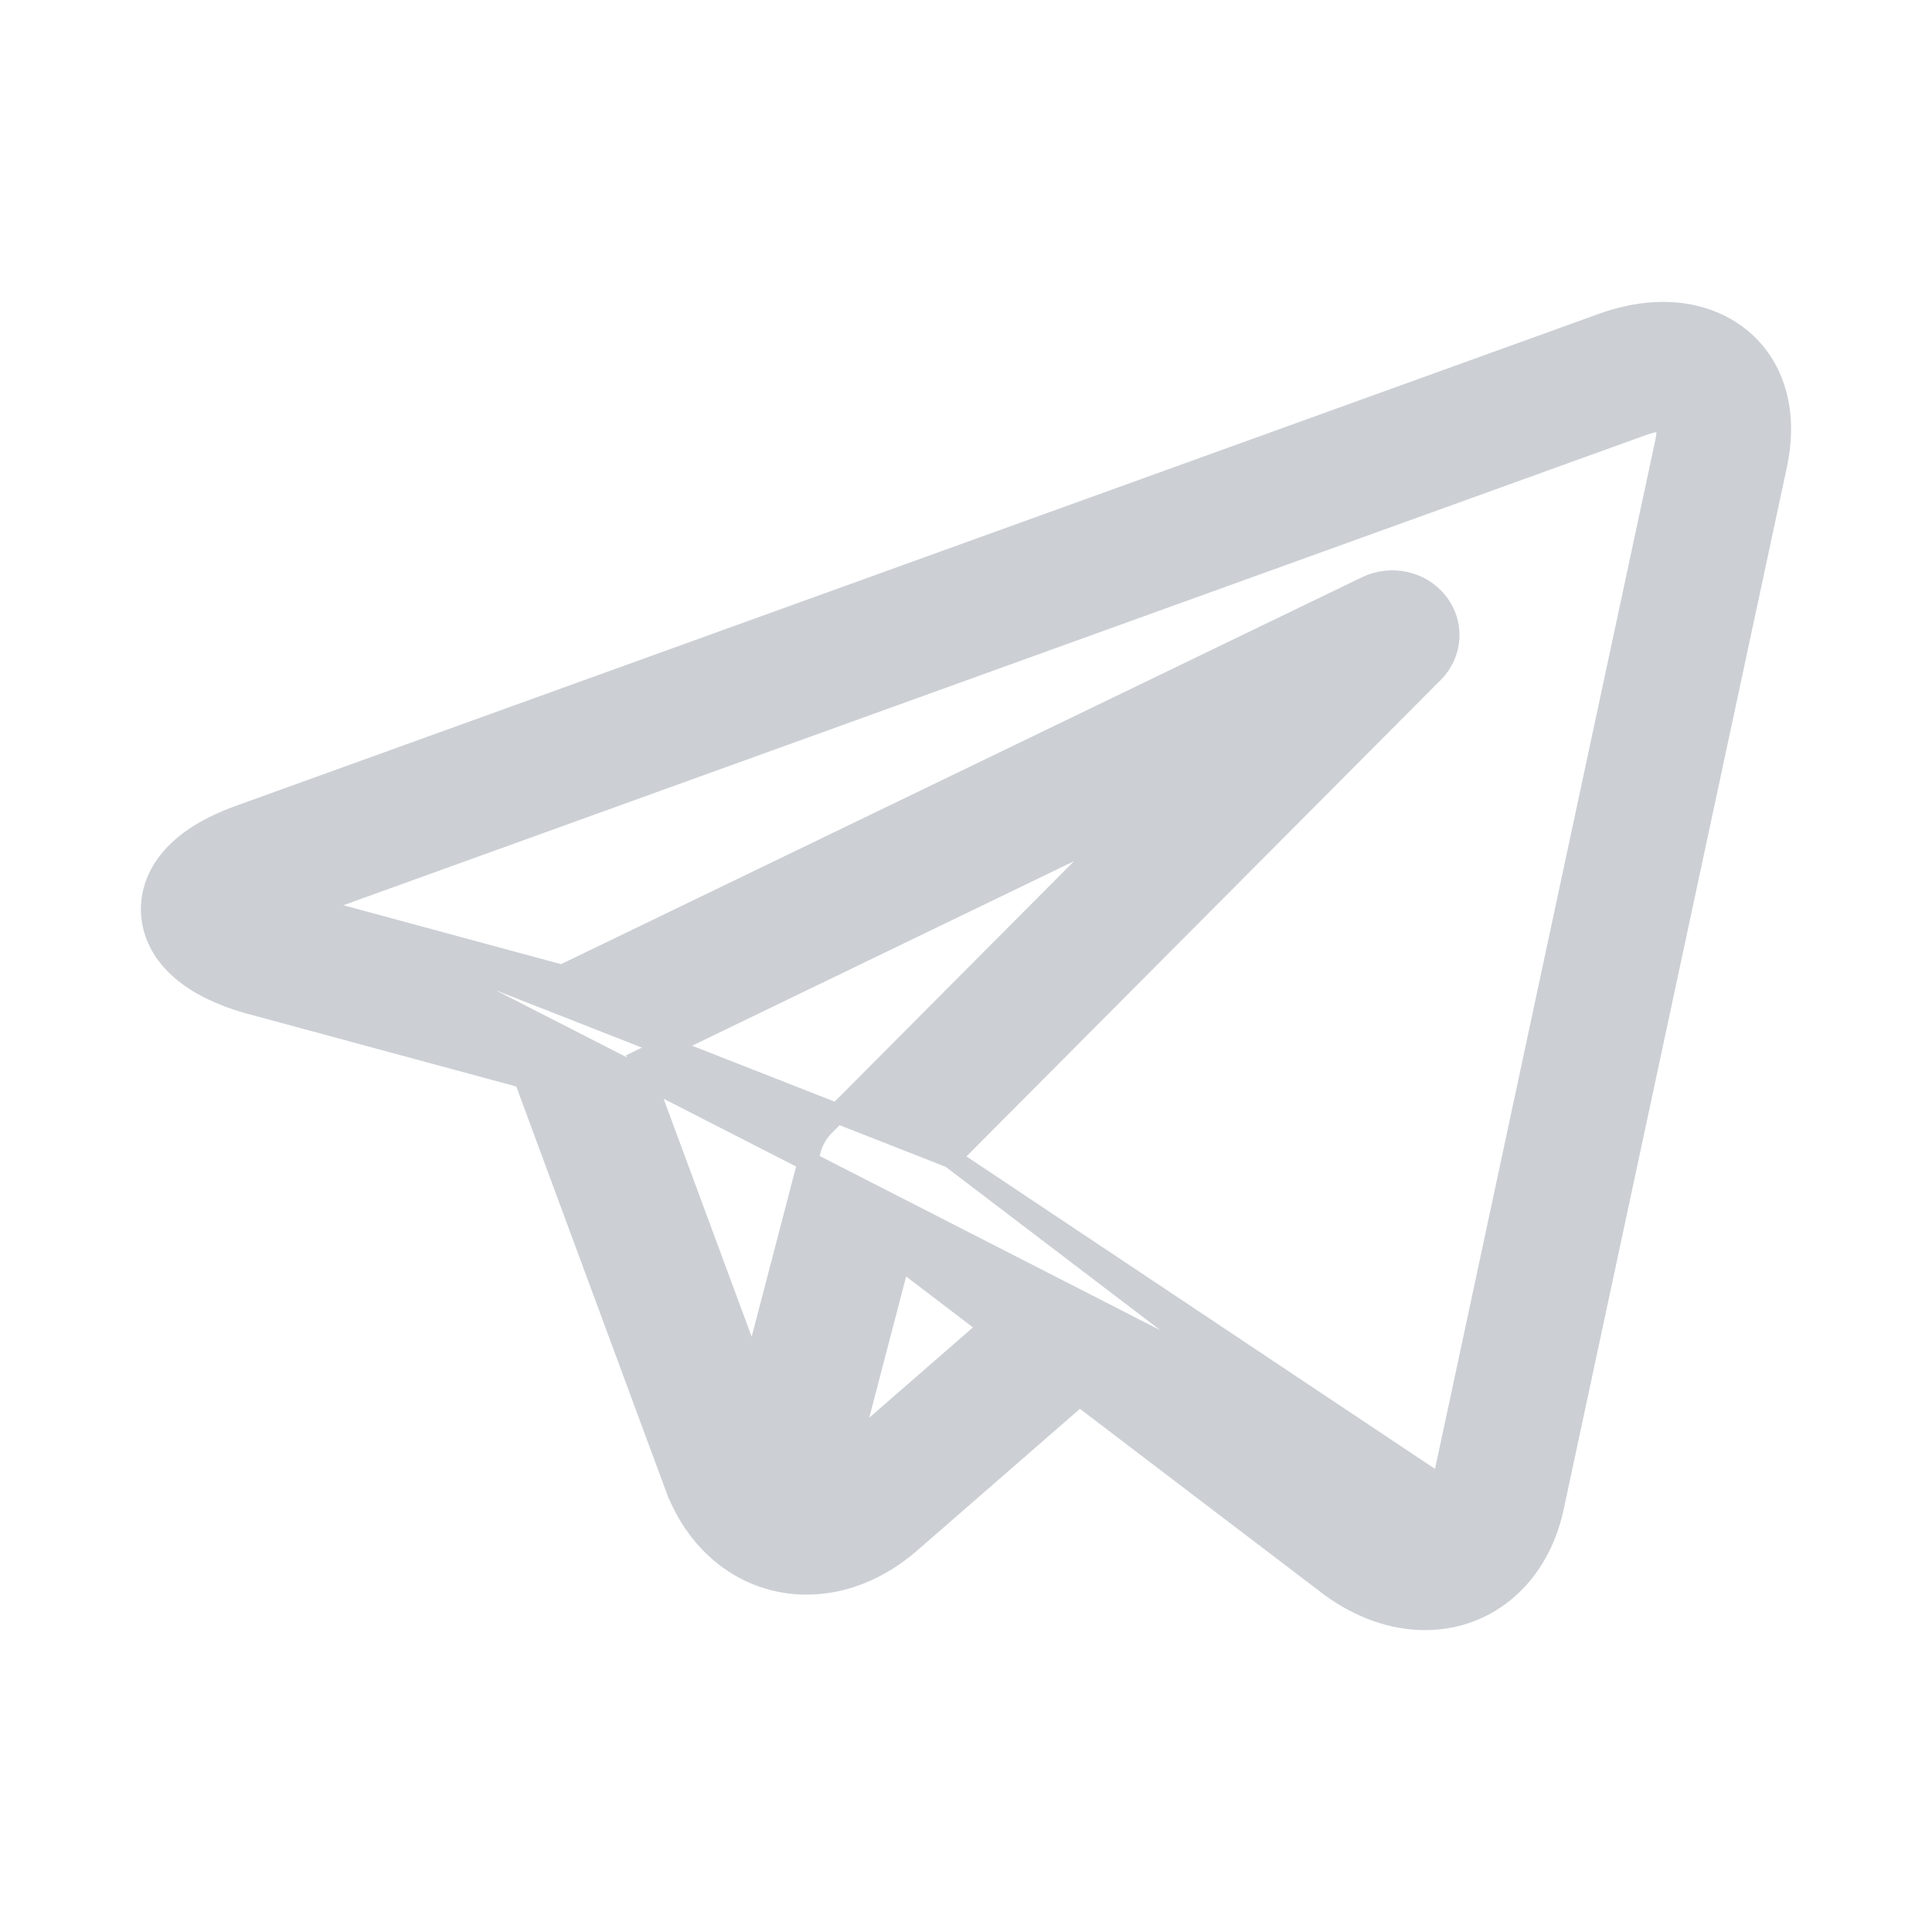 <svg width="24" height="24" viewBox="0 0 24 24" fill="none" xmlns="http://www.w3.org/2000/svg">
<path d="M11.81 14.385L13.817 15.913C13.82 15.915 13.822 15.917 13.824 15.918L17.391 18.634C17.521 18.728 17.63 18.767 17.701 18.767C17.746 18.767 17.789 18.739 17.831 18.668C17.873 18.598 17.897 18.511 17.91 18.453L11.81 14.385ZM11.81 14.385L17.81 8.357C18.05 8.116 18.072 7.744 17.861 7.478L17.861 7.478C17.653 7.215 17.279 7.136 16.974 7.283L6.982 12.11L3.851 11.262M11.81 14.385L3.851 11.262M3.851 11.262L20.402 5.288L20.402 5.288C20.533 5.241 20.618 5.233 20.661 5.233C20.667 5.233 20.675 5.233 20.683 5.234C20.686 5.234 20.69 5.234 20.693 5.235C20.695 5.244 20.699 5.257 20.701 5.276C20.707 5.324 20.706 5.398 20.683 5.502C20.683 5.502 20.683 5.502 20.683 5.502L17.91 18.453L3.851 11.262ZM20.661 3.875C20.416 3.875 20.159 3.924 19.899 4.018L2.97 10.129C2.97 10.129 2.97 10.129 2.97 10.129C2.504 10.297 2.225 10.512 2.065 10.732C1.905 10.953 1.871 11.169 1.875 11.322C1.88 11.475 1.927 11.688 2.1 11.9C2.273 12.111 2.563 12.311 3.039 12.454L3.04 12.454C3.045 12.456 3.052 12.458 3.059 12.46C3.059 12.46 3.059 12.46 3.059 12.46L6.508 13.393L8.385 18.467L8.502 18.424L8.385 18.467C8.659 19.21 9.283 19.684 10.019 19.684C10.48 19.684 10.928 19.501 11.315 19.164L11.315 19.164L13.41 17.34L16.479 19.676C16.48 19.678 16.482 19.679 16.483 19.68L16.511 19.701L16.511 19.701L16.512 19.702L16.516 19.705L16.521 19.708L16.521 19.708C16.889 19.978 17.296 20.125 17.701 20.125H17.701H17.701C18.498 20.125 19.123 19.564 19.302 18.726L22.076 5.774C22.194 5.226 22.099 4.718 21.786 4.356C21.515 4.043 21.112 3.875 20.661 3.875ZM7.934 13.172L13.947 10.267L10.245 13.986C10.245 13.986 10.245 13.986 10.245 13.986C10.161 14.071 10.101 14.175 10.071 14.29L9.358 17.021L7.934 13.172ZM10.575 17.971L11.183 15.644L12.284 16.483L10.575 17.971Z" fill="#CCD0D5" stroke="#CCD0D5" stroke-width="0.25"/>
</svg>
